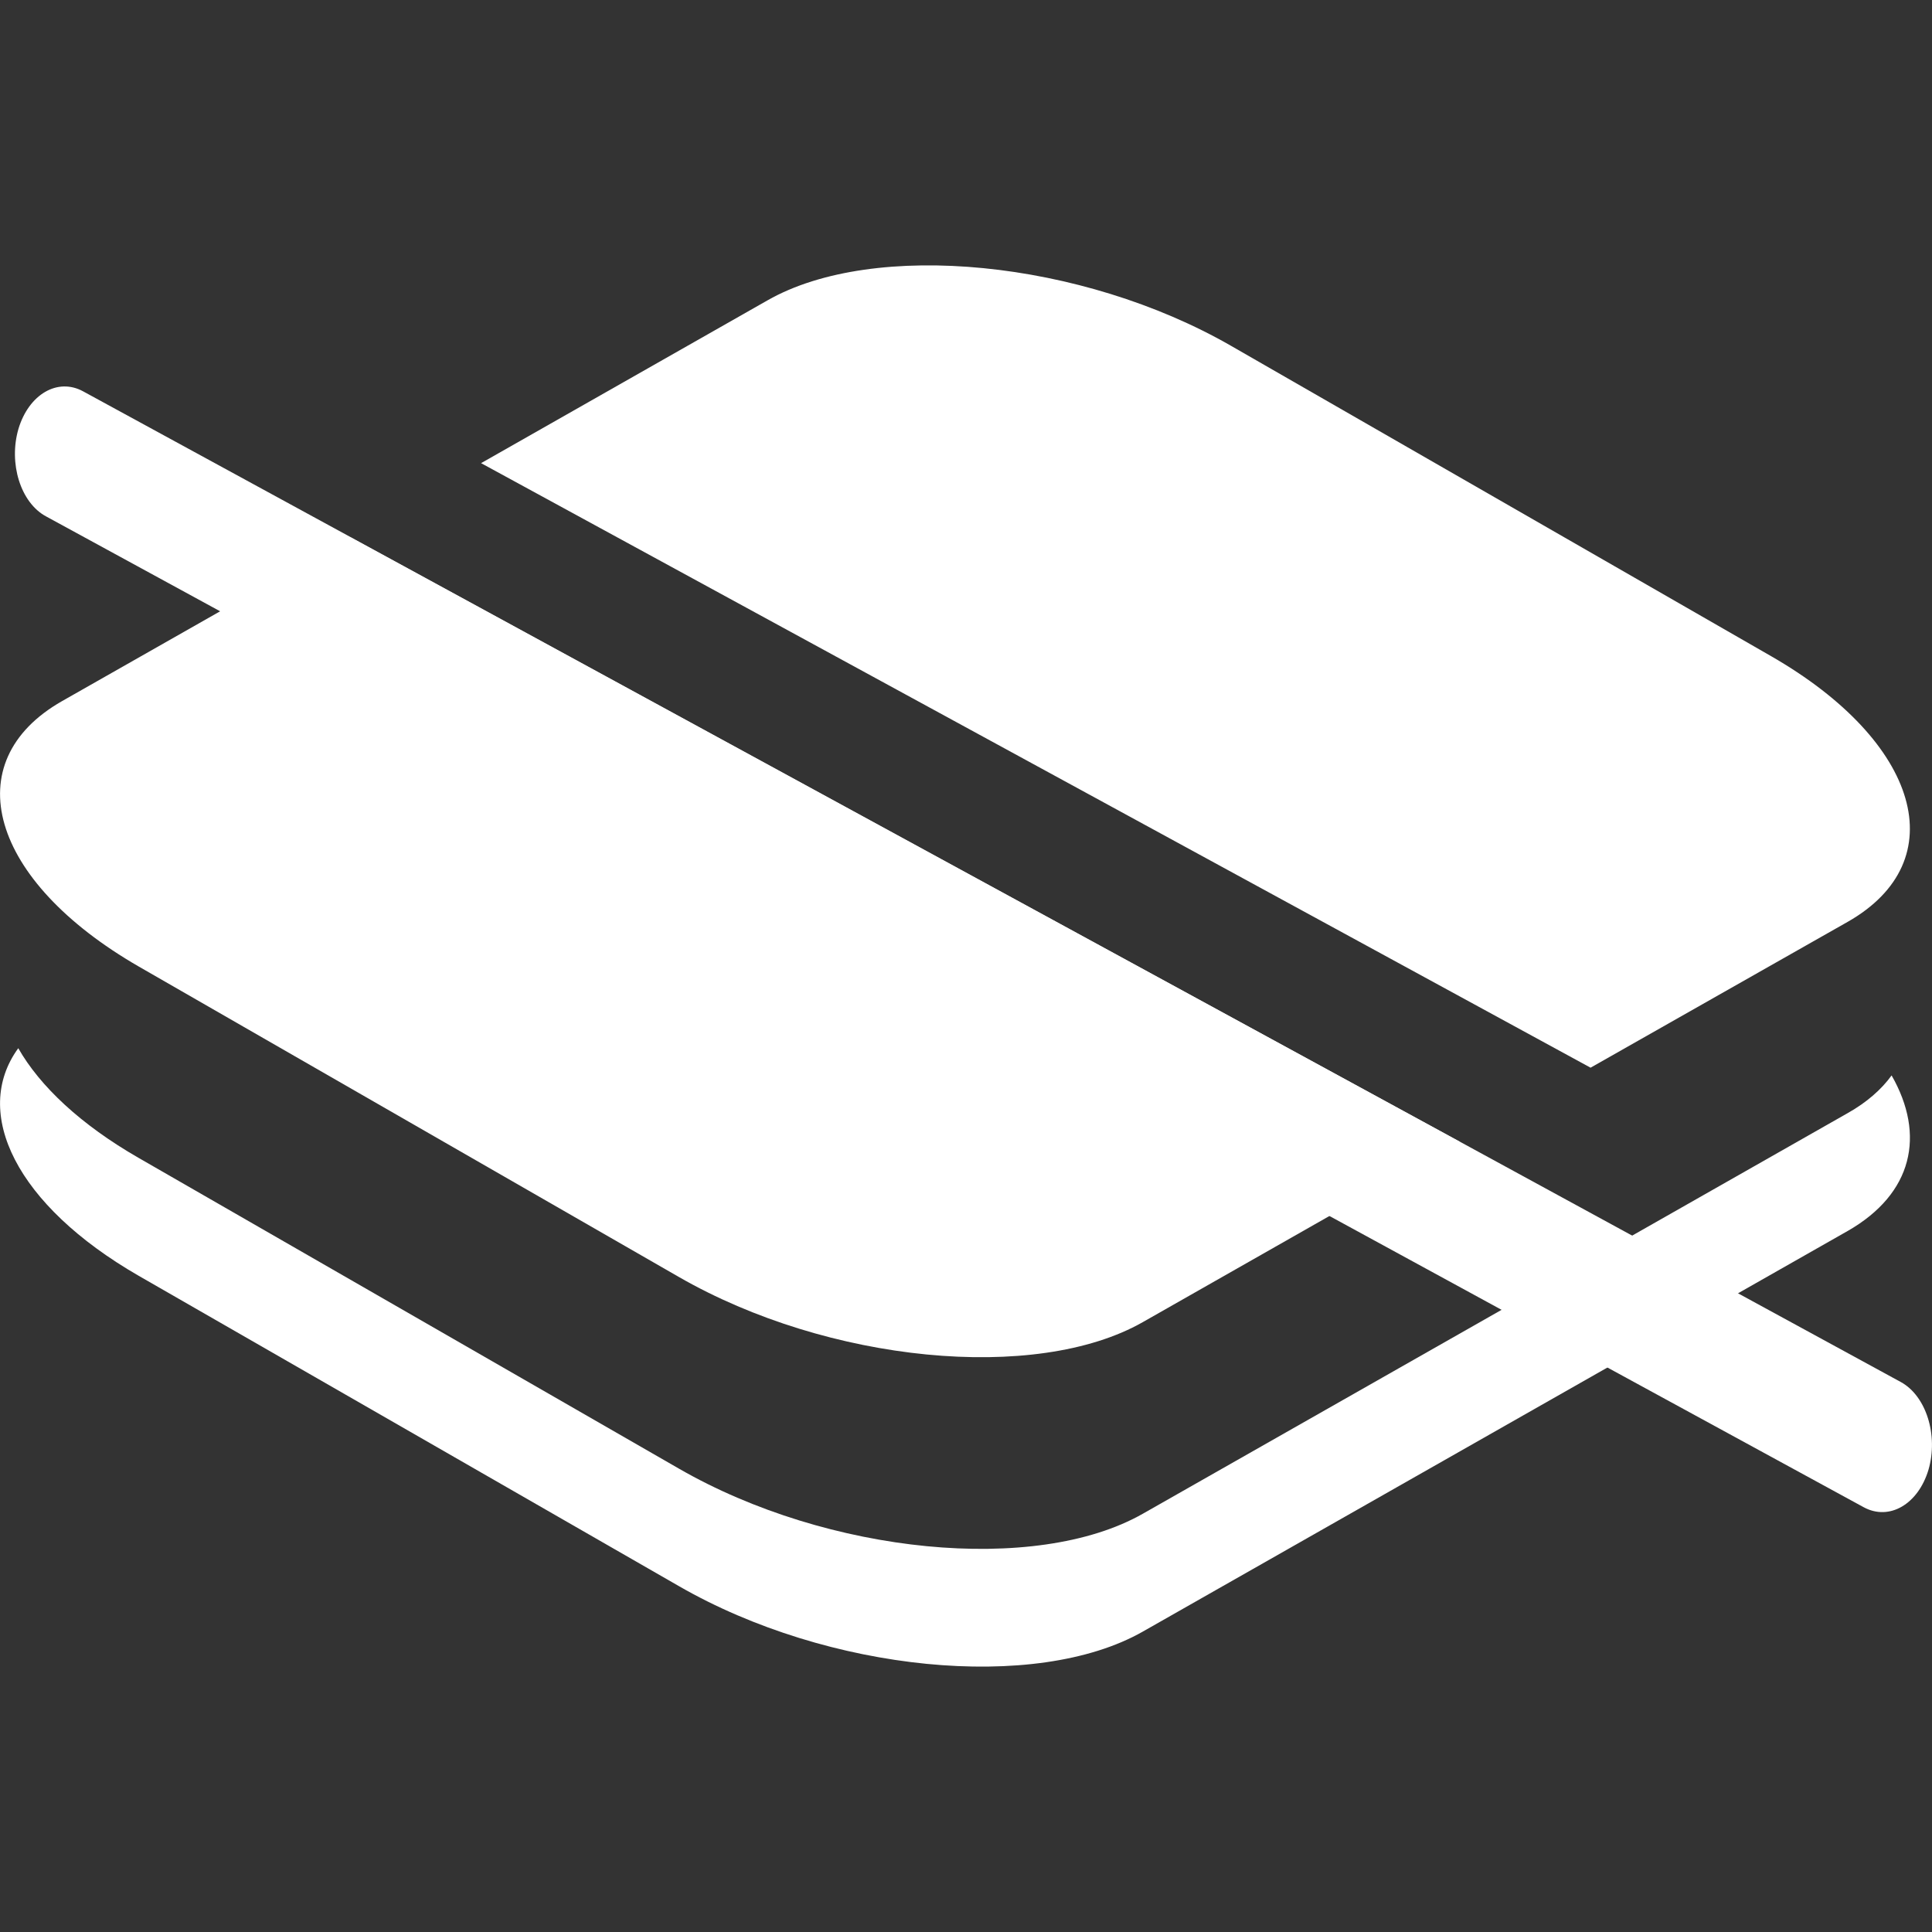 <?xml version="1.0" encoding="UTF-8" standalone="no"?><!DOCTYPE svg PUBLIC "-//W3C//DTD SVG 1.1//EN" "http://www.w3.org/Graphics/SVG/1.1/DTD/svg11.dtd"><svg width="100%" height="100%" viewBox="0 0 11 11" version="1.1" xmlns="http://www.w3.org/2000/svg" xmlns:xlink="http://www.w3.org/1999/xlink" xml:space="preserve" xmlns:serif="http://www.serif.com/" style="fill-rule:evenodd;clip-rule:evenodd;stroke-linejoin:round;stroke-miterlimit:1.414;"><rect x="0" y="0" width="11" height="11" fill="#333333" stroke="none"/><path d="M0.104,5.968c0.123,0.216 0.355,0.435 0.686,0.625l3.076,1.769c0.848,0.488 2.031,0.603 2.64,0.257l4.015,-2.282c0.108,-0.061 0.191,-0.134 0.249,-0.214c0.194,0.339 0.121,0.673 -0.249,0.885l-4.015,2.282c-0.609,0.346 -1.792,0.229 -2.64,-0.259l-3.076,-1.767c-0.698,-0.402 -0.953,-0.929 -0.686,-1.296Z" style="fill:#fff;"/><path d="M0.473,2.228c-0.145,-0.079 -0.309,0.017 -0.368,0.214c-0.057,0.196 0.012,0.42 0.157,0.498l10.35,5.642c0.145,0.078 0.309,-0.017 0.368,-0.214c0.057,-0.196 -0.013,-0.42 -0.157,-0.499l-10.35,-5.641Z" style="fill:#fff;"/><path d="M1.995,3.059l6.317,3.442l-1.806,1.027c-0.609,0.346 -1.792,0.23 -2.64,-0.257l-3.076,-1.768c-0.848,-0.489 -1.044,-1.165 -0.437,-1.511l1.642,-0.933Zm0.744,-0.422l1.631,-0.927c0.607,-0.346 1.79,-0.229 2.639,0.259l3.075,1.767c0.849,0.488 1.044,1.166 0.437,1.512l-1.465,0.831l-6.317,-3.442Z" style="fill:#fff;"/></svg>